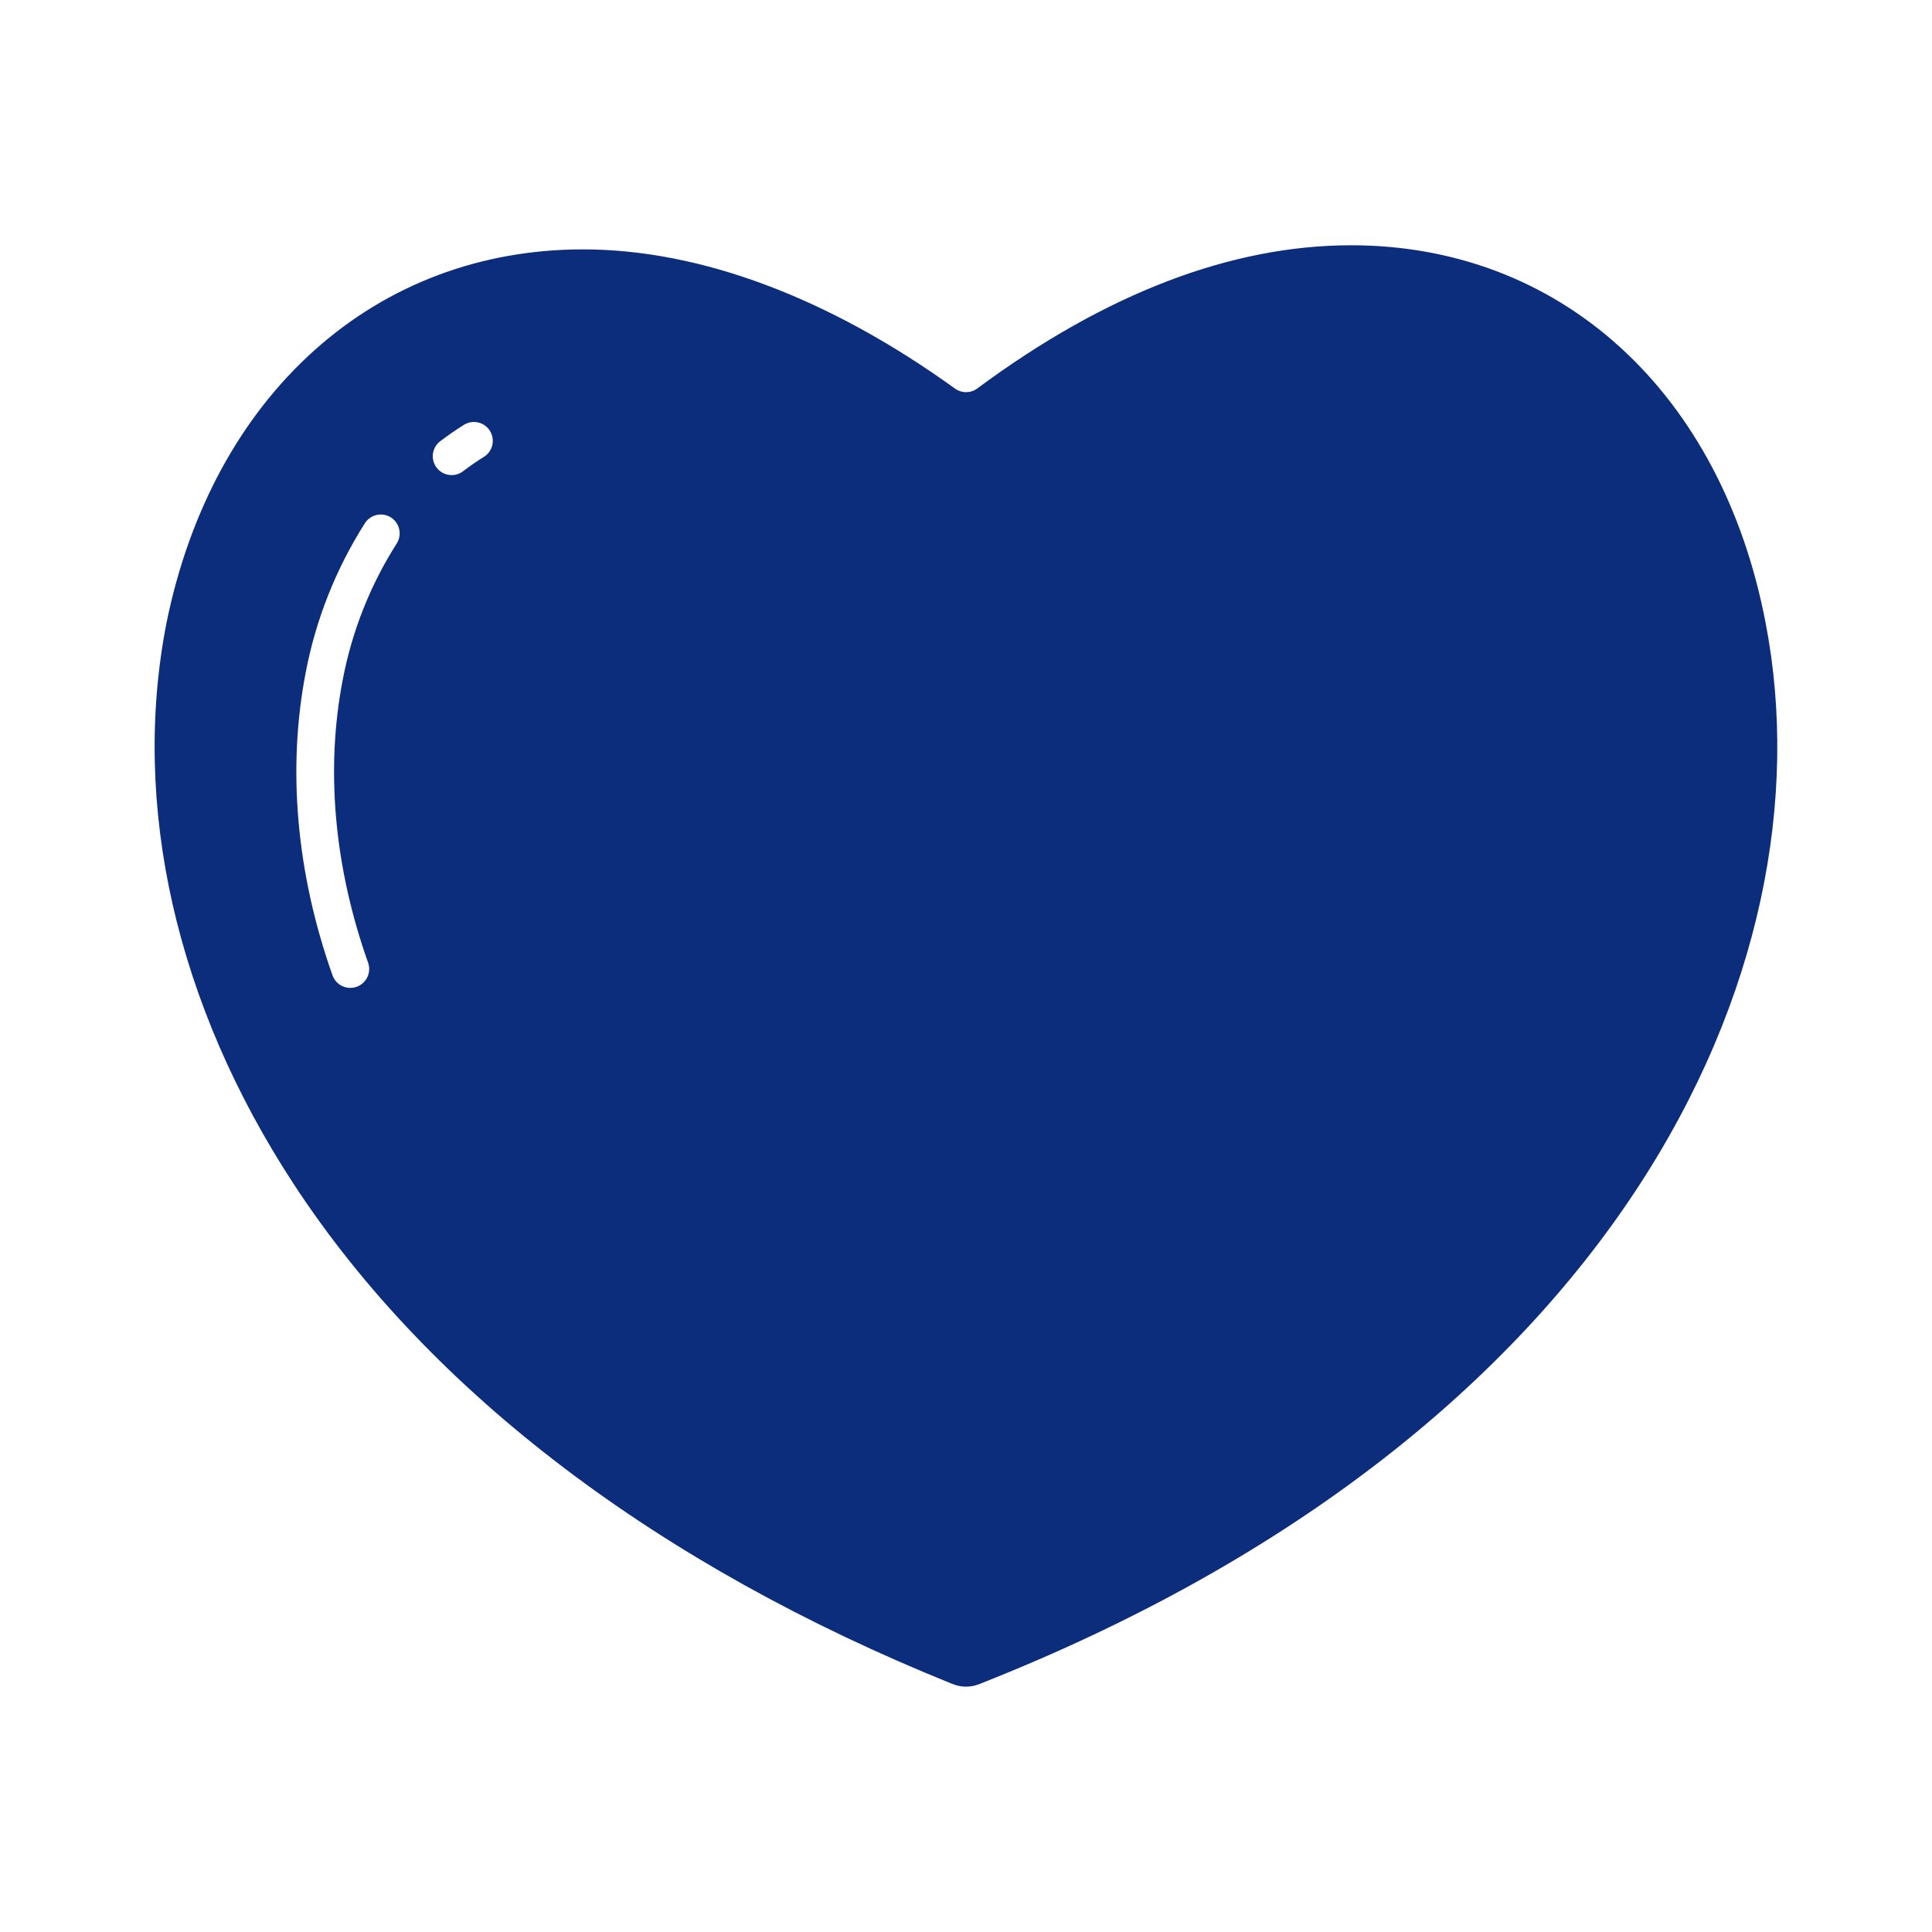 <svg width="64" height="64" viewBox="0 0 64 64" fill="none" xmlns="http://www.w3.org/2000/svg">
<path d="M53.657 11.492C51.23 9.289 48.153 8.125 44.759 8.125C40.786 8.125 36.619 9.721 32.374 12.868C32.267 12.947 32.139 12.99 32.006 12.99C31.873 12.991 31.744 12.95 31.637 12.873C27.454 9.856 23.193 8.261 19.313 8.261C15.927 8.261 12.847 9.421 10.404 11.614C7.959 13.809 6.267 16.931 5.514 20.642C4.336 26.674 5.835 33.274 9.733 39.229C14.253 46.132 21.796 51.855 31.545 55.781C31.688 55.841 31.842 55.872 31.998 55.873C32.154 55.873 32.308 55.843 32.452 55.783C53.524 47.474 60.71 32.145 58.489 20.639C57.77 16.872 56.099 13.709 53.657 11.492ZM13.138 18.01C12.265 19.383 11.661 20.909 11.356 22.506C10.778 25.473 11.068 28.72 12.194 31.891C12.221 31.968 12.233 32.05 12.229 32.132C12.224 32.214 12.204 32.295 12.169 32.369C12.133 32.443 12.084 32.509 12.023 32.564C11.962 32.619 11.891 32.662 11.814 32.689C11.736 32.717 11.654 32.728 11.572 32.724C11.49 32.72 11.41 32.7 11.336 32.664C11.262 32.629 11.195 32.58 11.14 32.519C11.085 32.458 11.043 32.386 11.015 32.309C9.816 28.928 9.509 25.454 10.13 22.262C10.466 20.508 11.132 18.834 12.091 17.327C12.136 17.258 12.194 17.199 12.261 17.153C12.329 17.106 12.405 17.074 12.486 17.057C12.566 17.04 12.649 17.039 12.729 17.054C12.81 17.069 12.887 17.1 12.956 17.145C13.024 17.19 13.084 17.248 13.13 17.315C13.176 17.383 13.209 17.459 13.226 17.54C13.243 17.62 13.244 17.703 13.229 17.784C13.213 17.864 13.183 17.941 13.138 18.01ZM16.029 15.134C15.794 15.28 15.563 15.44 15.34 15.61C15.209 15.711 15.042 15.755 14.878 15.733C14.714 15.711 14.565 15.624 14.464 15.493C14.364 15.361 14.319 15.195 14.341 15.03C14.364 14.866 14.45 14.717 14.582 14.617C14.836 14.423 15.101 14.24 15.369 14.073C15.51 13.985 15.68 13.957 15.841 13.995C16.003 14.032 16.142 14.133 16.23 14.273C16.317 14.414 16.346 14.584 16.308 14.745C16.27 14.907 16.17 15.047 16.029 15.134H16.029Z" fill="#0B2D7C"/>
</svg>
